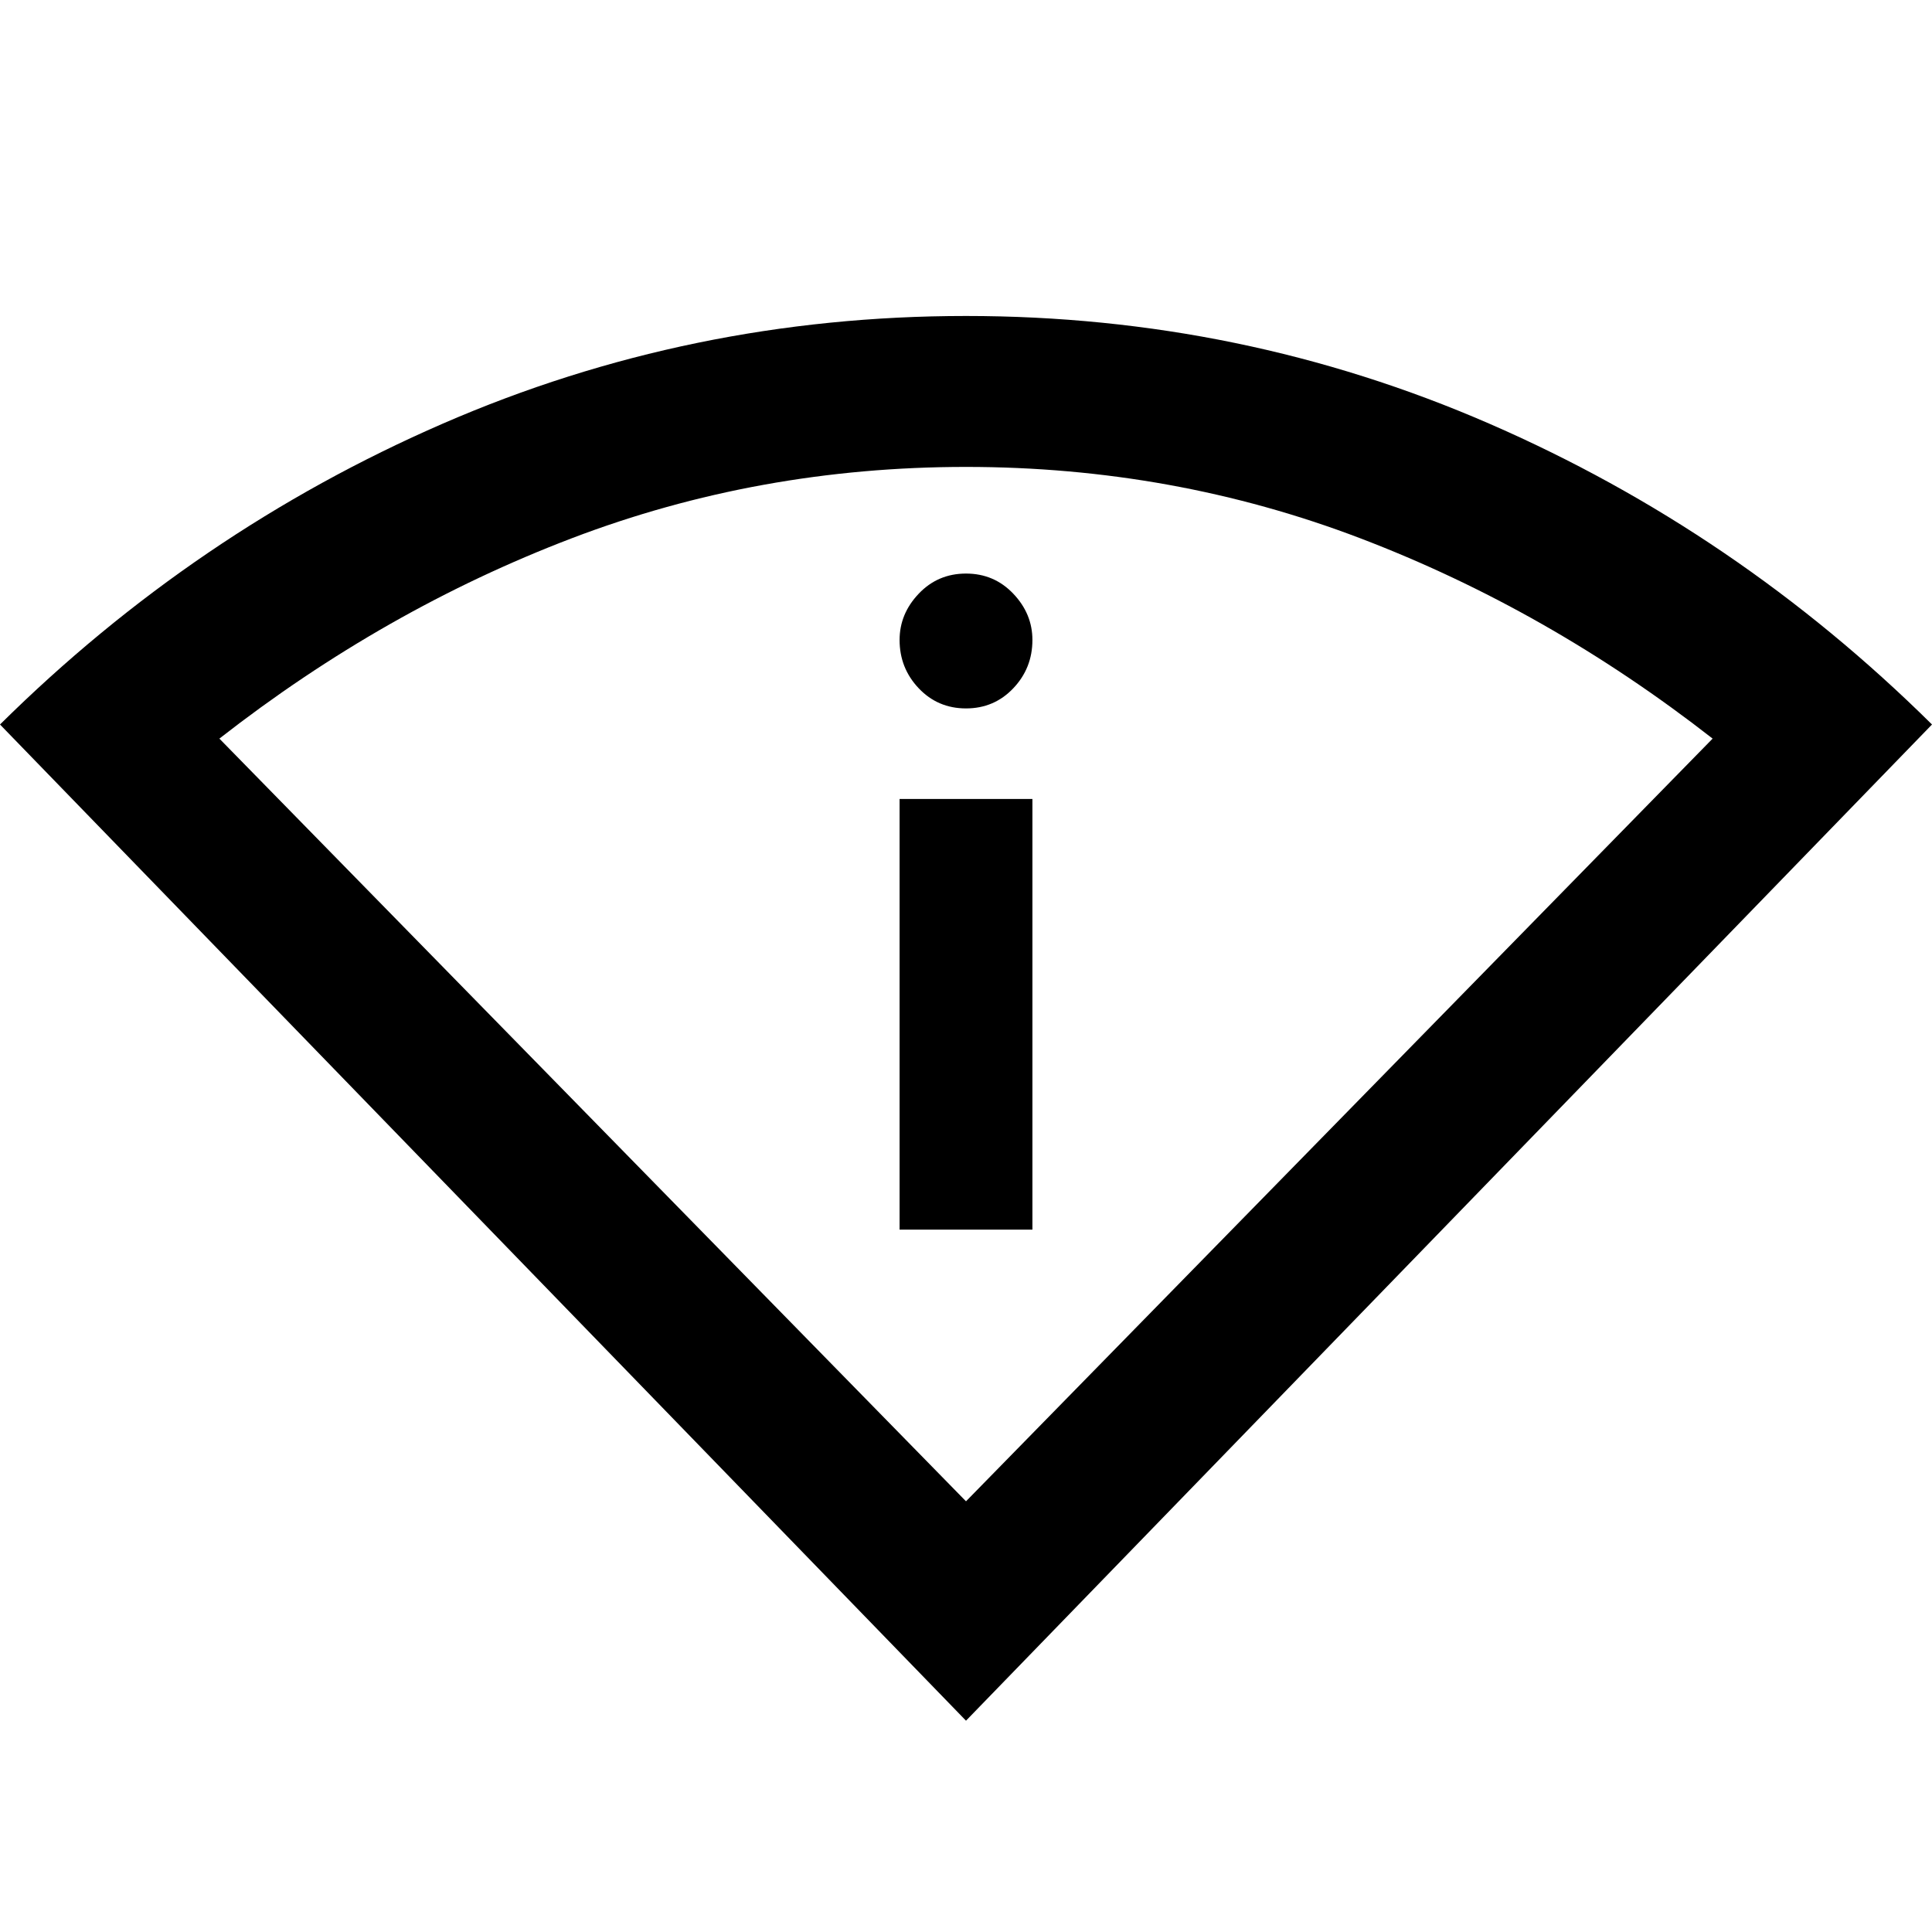 <svg xmlns="http://www.w3.org/2000/svg" height="40" width="40"><path d="M20 35.625 0 15Q4.042 11 9.167 8.771Q14.292 6.542 20 6.542Q25.708 6.542 30.833 8.771Q35.958 11 40 15ZM20 31.083 35.458 15.292Q32.042 12.625 28.167 11.146Q24.292 9.667 20 9.667Q15.708 9.667 11.833 11.146Q7.958 12.625 4.542 15.292ZM18.625 25.458H21.375V16.542H18.625ZM20 14.667Q20.583 14.667 20.979 14.25Q21.375 13.833 21.375 13.25Q21.375 12.708 20.979 12.292Q20.583 11.875 20 11.875Q19.417 11.875 19.021 12.292Q18.625 12.708 18.625 13.25Q18.625 13.833 19.021 14.25Q19.417 14.667 20 14.667ZM20 31.083Q20 31.083 20 31.083Q20 31.083 20 31.083Q20 31.083 20 31.083Q20 31.083 20 31.083Z"/></svg>
